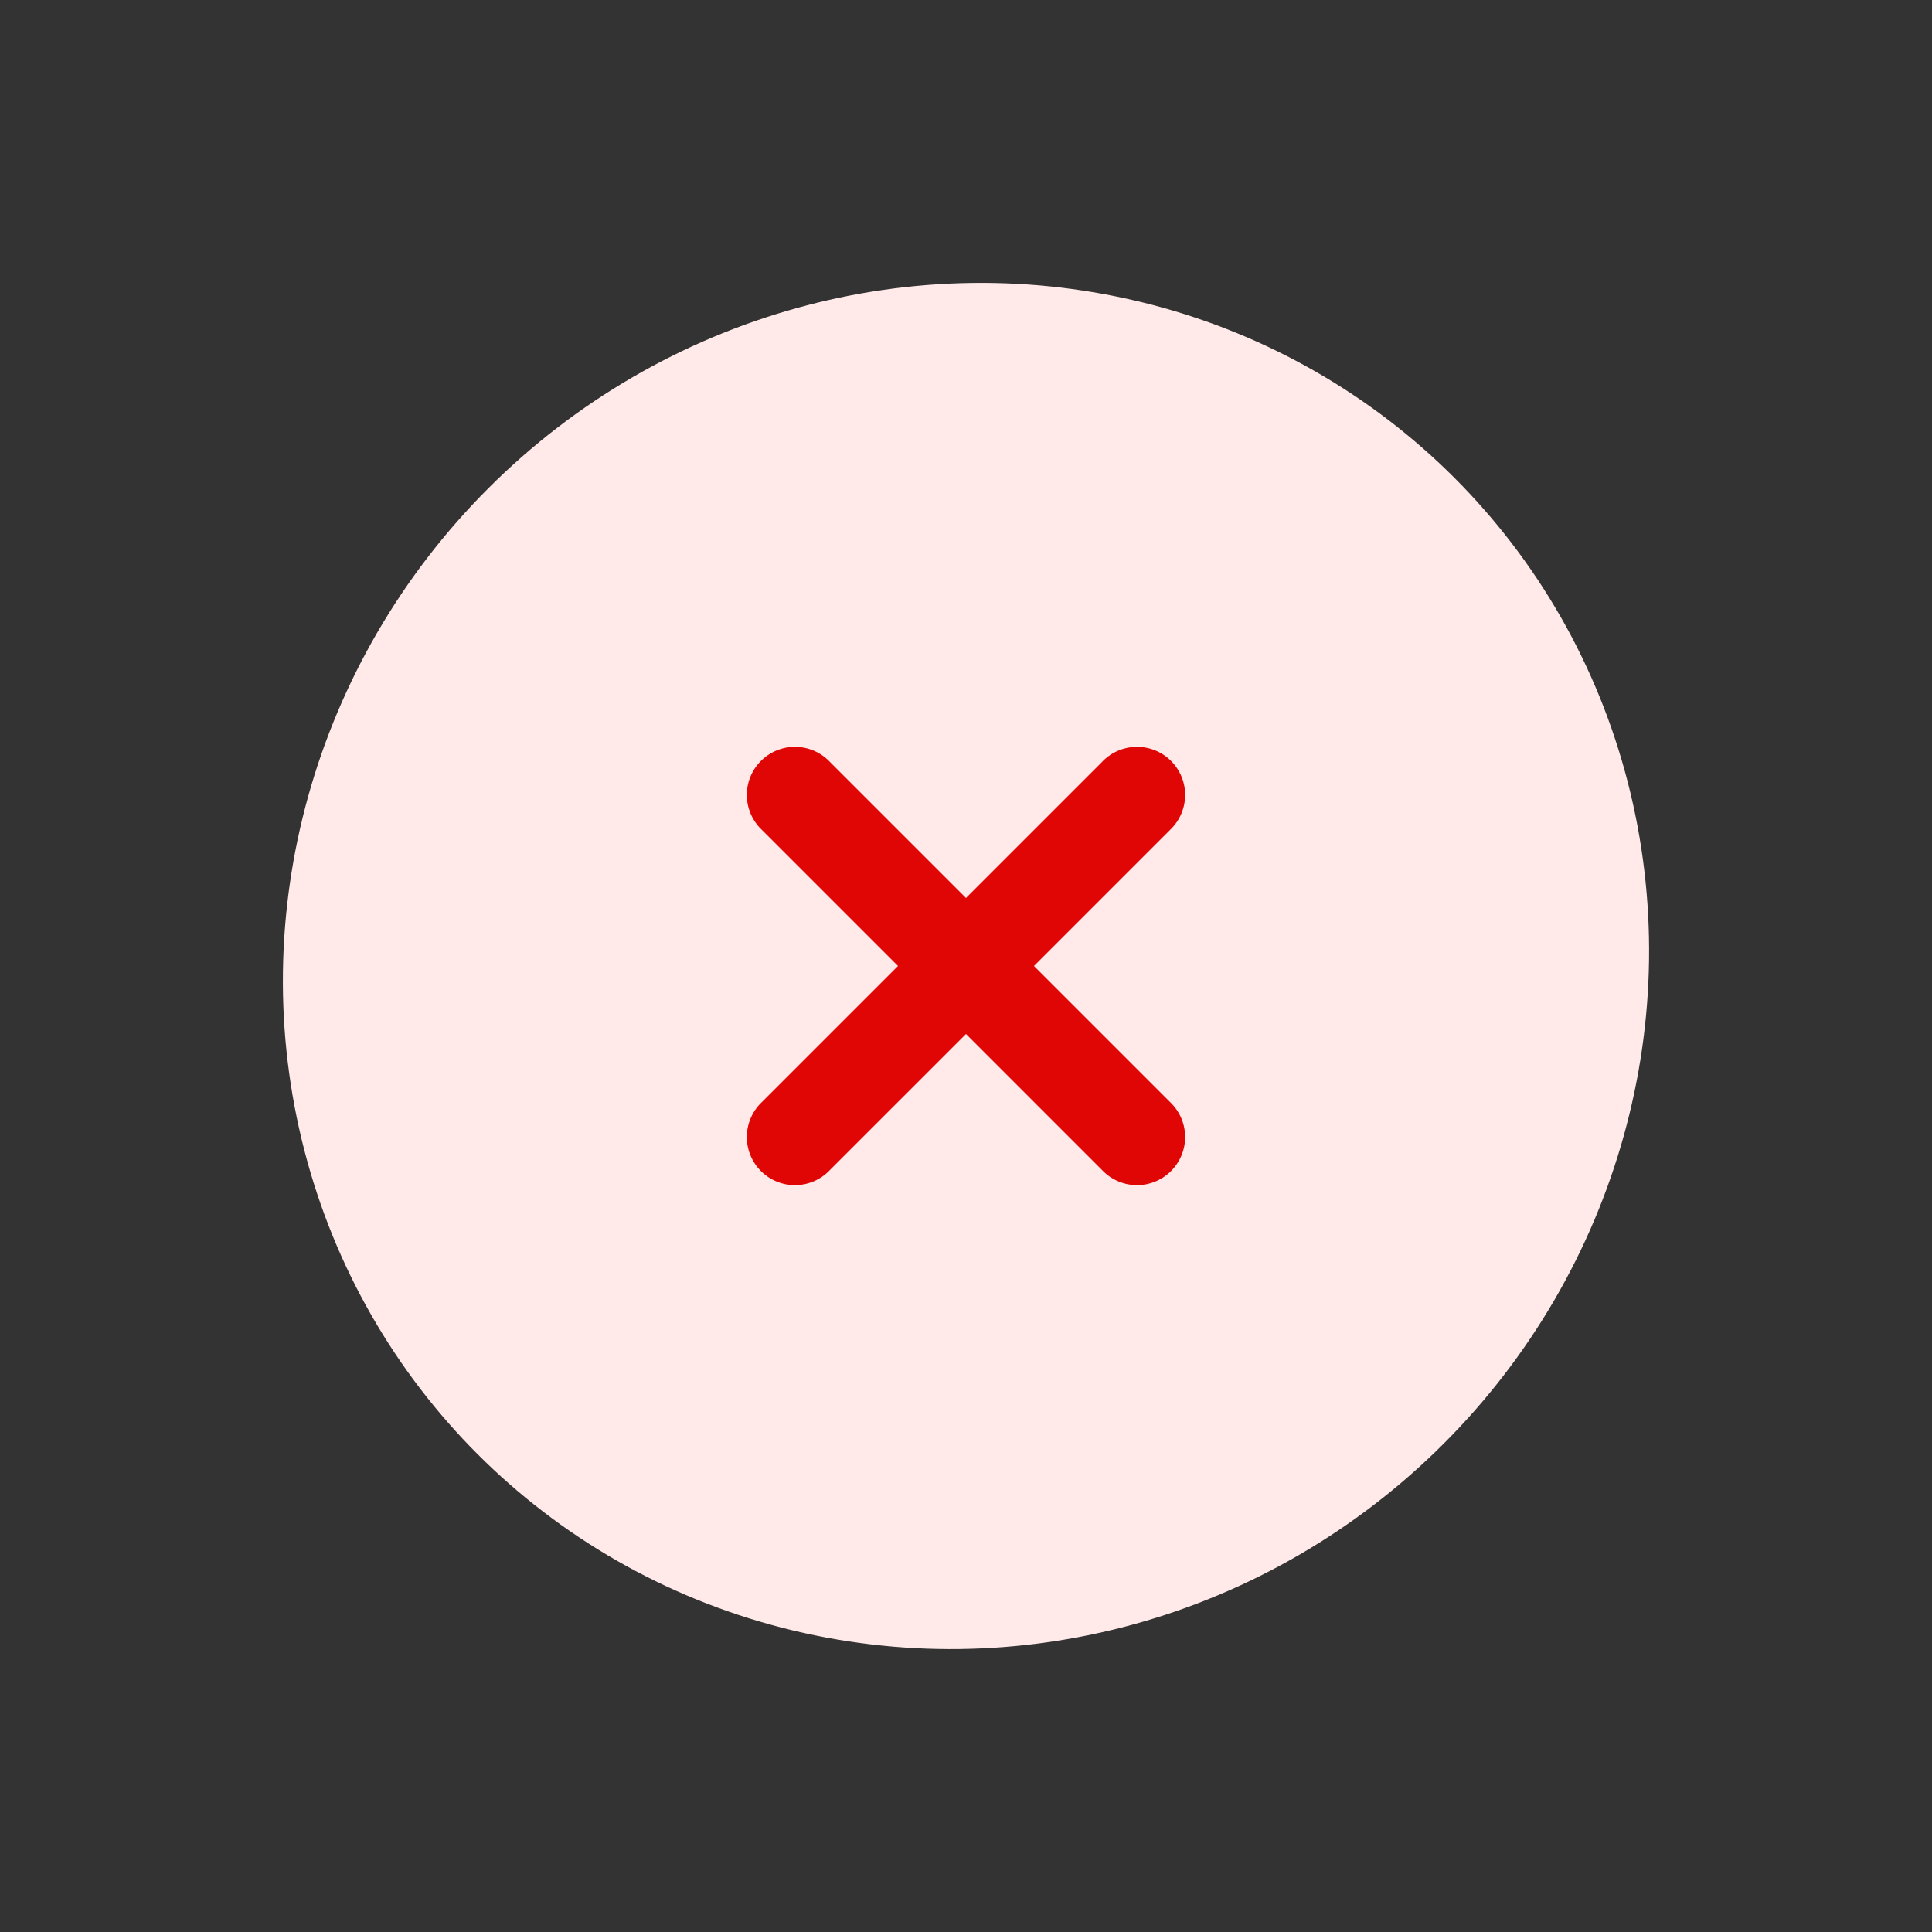 <svg xmlns="http://www.w3.org/2000/svg" width="39.927" height="39.927" viewBox="0 0 39.927 39.927">
  <rect x="0" y="0" width="39.927" height="39.927" fill="#333333" stroke="none"/>
  <g id="Group_2483" data-name="Group 2483" transform="translate(-698.238 -1465.125) rotate(45)">
    <g id="Group_174" data-name="Group 174" transform="translate(1544 528)">
      <ellipse id="Ellipse_15" data-name="Ellipse 15" cx="13.961" cy="14.271" rx="13.961" ry="14.271" transform="translate(0 0)" fill="#ffe9e9"/>
    </g>
    <g id="Group_2086" data-name="Group 2086" transform="translate(1557.961 530.348) rotate(45)">
      <g id="Group_167" data-name="Group 167" transform="translate(0 8.431) rotate(-45)">
        <g id="Group_127" data-name="Group 127" transform="translate(0 0)">
          <path id="Path_1331" data-name="Path 1331" d="M10.929,4.968H6.955V.994a.994.994,0,1,0-1.987,0V4.968H.994a.994.994,0,1,0,0,1.987H4.968v3.974a.994.994,0,1,0,1.987,0V6.955h3.974a.994.994,0,1,0,0-1.987Z" transform="translate(0 0)" fill="#e10606"/>
        </g>
      </g>
    </g>
  </g>
</svg>

